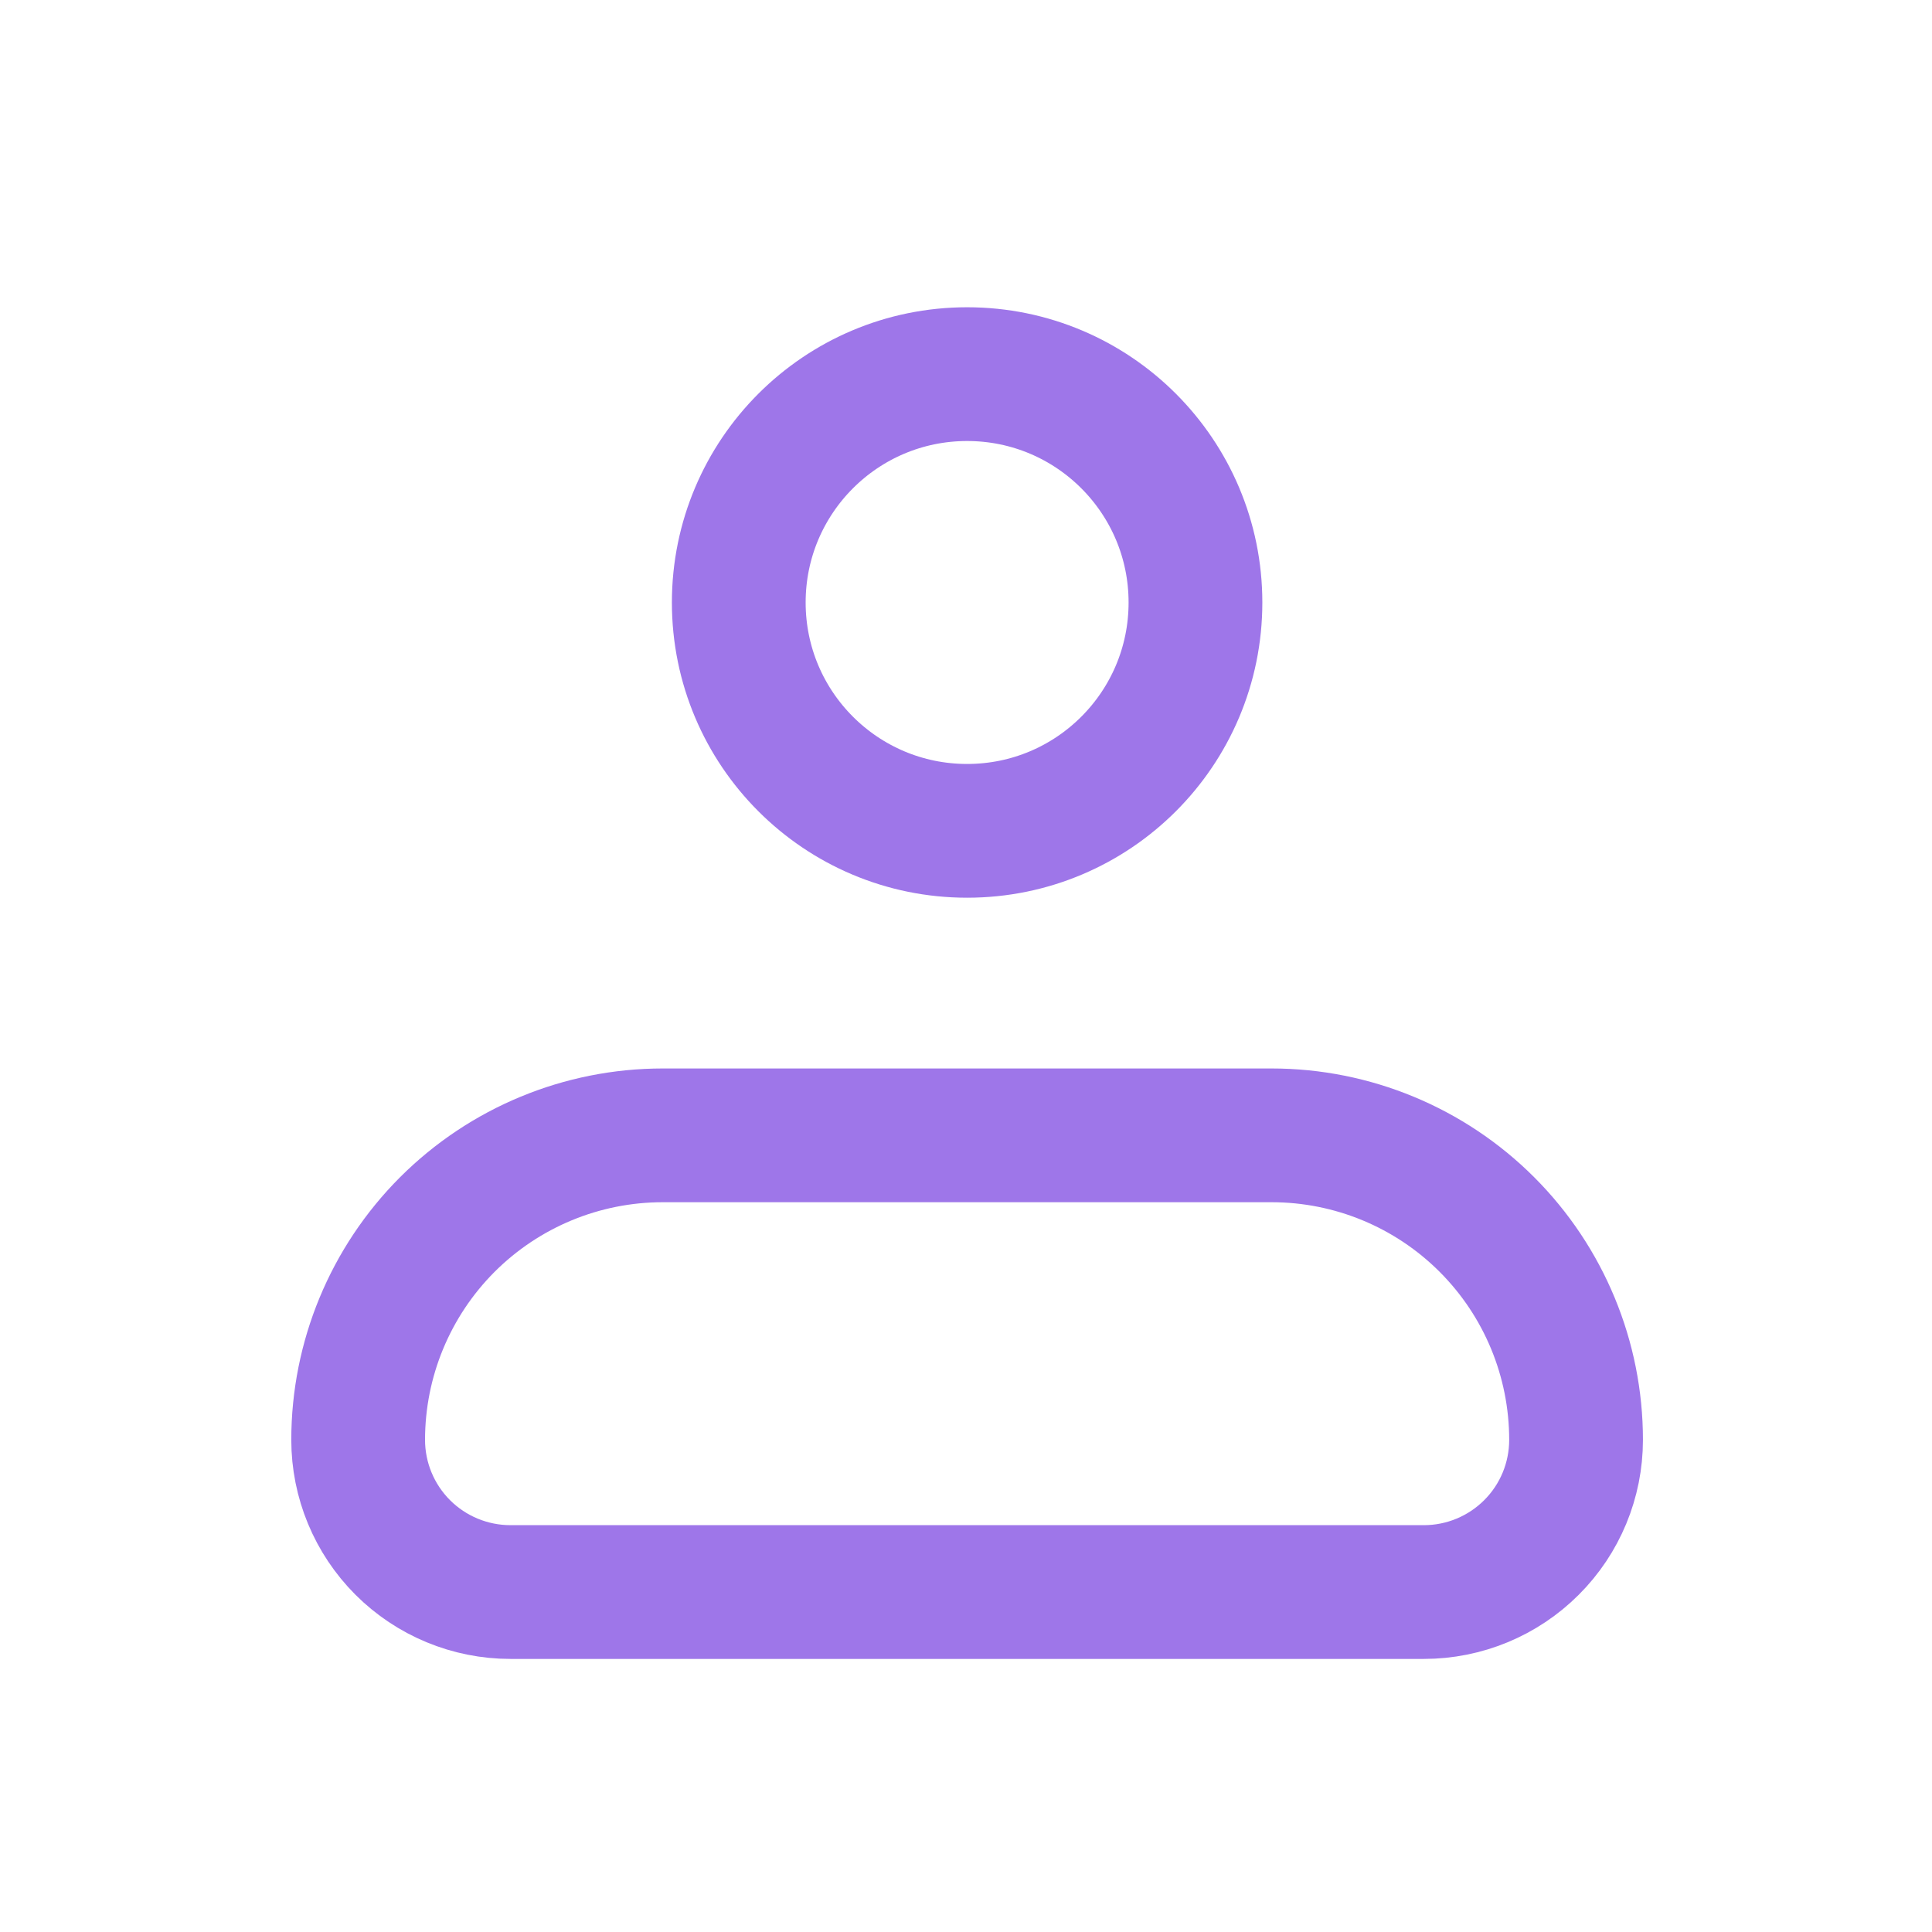 <svg width="26" height="26" viewBox="0 0 26 26" fill="none" xmlns="http://www.w3.org/2000/svg">
<path d="M4.82 19.377C4.82 18.29 5.252 17.248 6.02 16.479C6.789 15.711 7.831 15.279 8.918 15.279H17.113C18.2 15.279 19.242 15.711 20.01 16.479C20.779 17.248 21.21 18.29 21.21 19.377C21.21 19.92 20.995 20.441 20.61 20.825C20.226 21.209 19.705 21.425 19.162 21.425H6.869C6.326 21.425 5.804 21.209 5.42 20.825C5.036 20.441 4.82 19.92 4.82 19.377Z" stroke="#9E76E9" stroke-width="1.8" stroke-linejoin="round"/>
<path d="M13.015 11.181C14.713 11.181 16.088 9.806 16.088 8.108C16.088 6.411 14.713 5.035 13.015 5.035C11.318 5.035 9.942 6.411 9.942 8.108C9.942 9.806 11.318 11.181 13.015 11.181Z" stroke="#9E76E9" stroke-width="1.8"/>
</svg>
